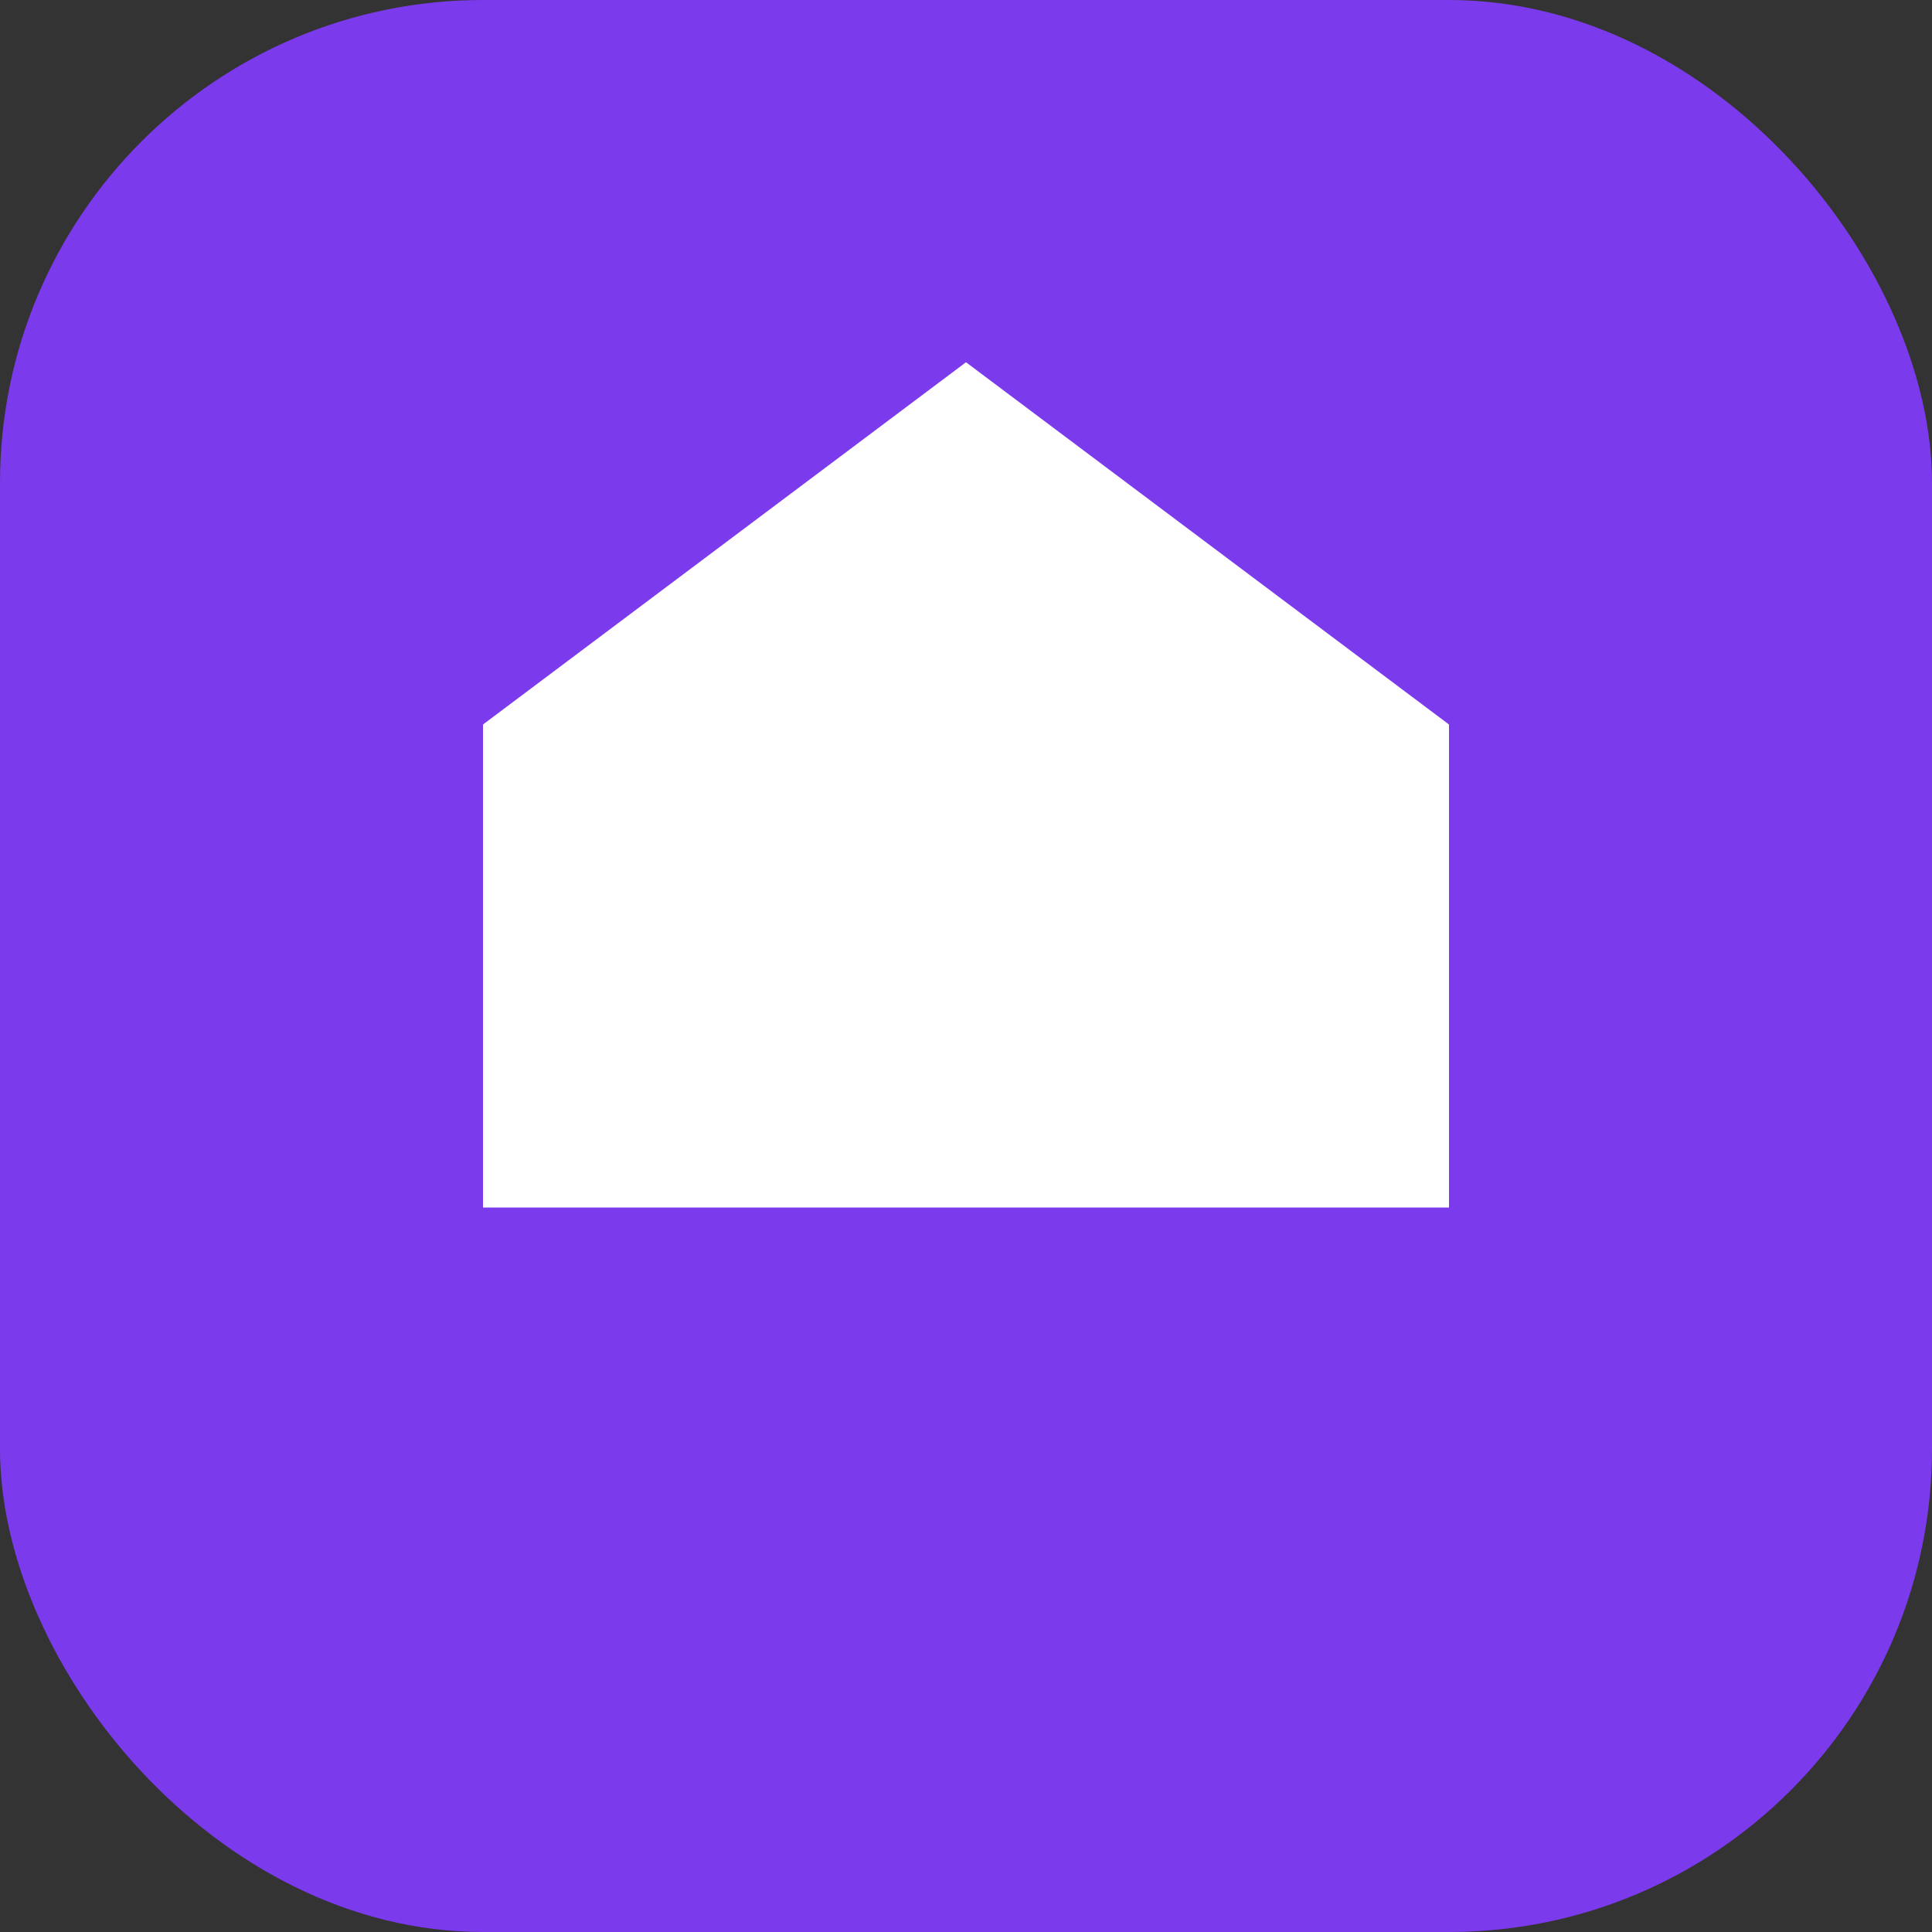 <svg width="32" height="32" viewBox="0 0 32 32" fill="none" xmlns="http://www.w3.org/2000/svg"><rect x="0" y="0" width="32" height="32" fill="#333333" stroke="none"/><rect width="32" height="32" rx="8" fill="#7c3aed"/><path d="M8 20V12L16 6L24 12V20H8Z" fill="white"/></svg>
